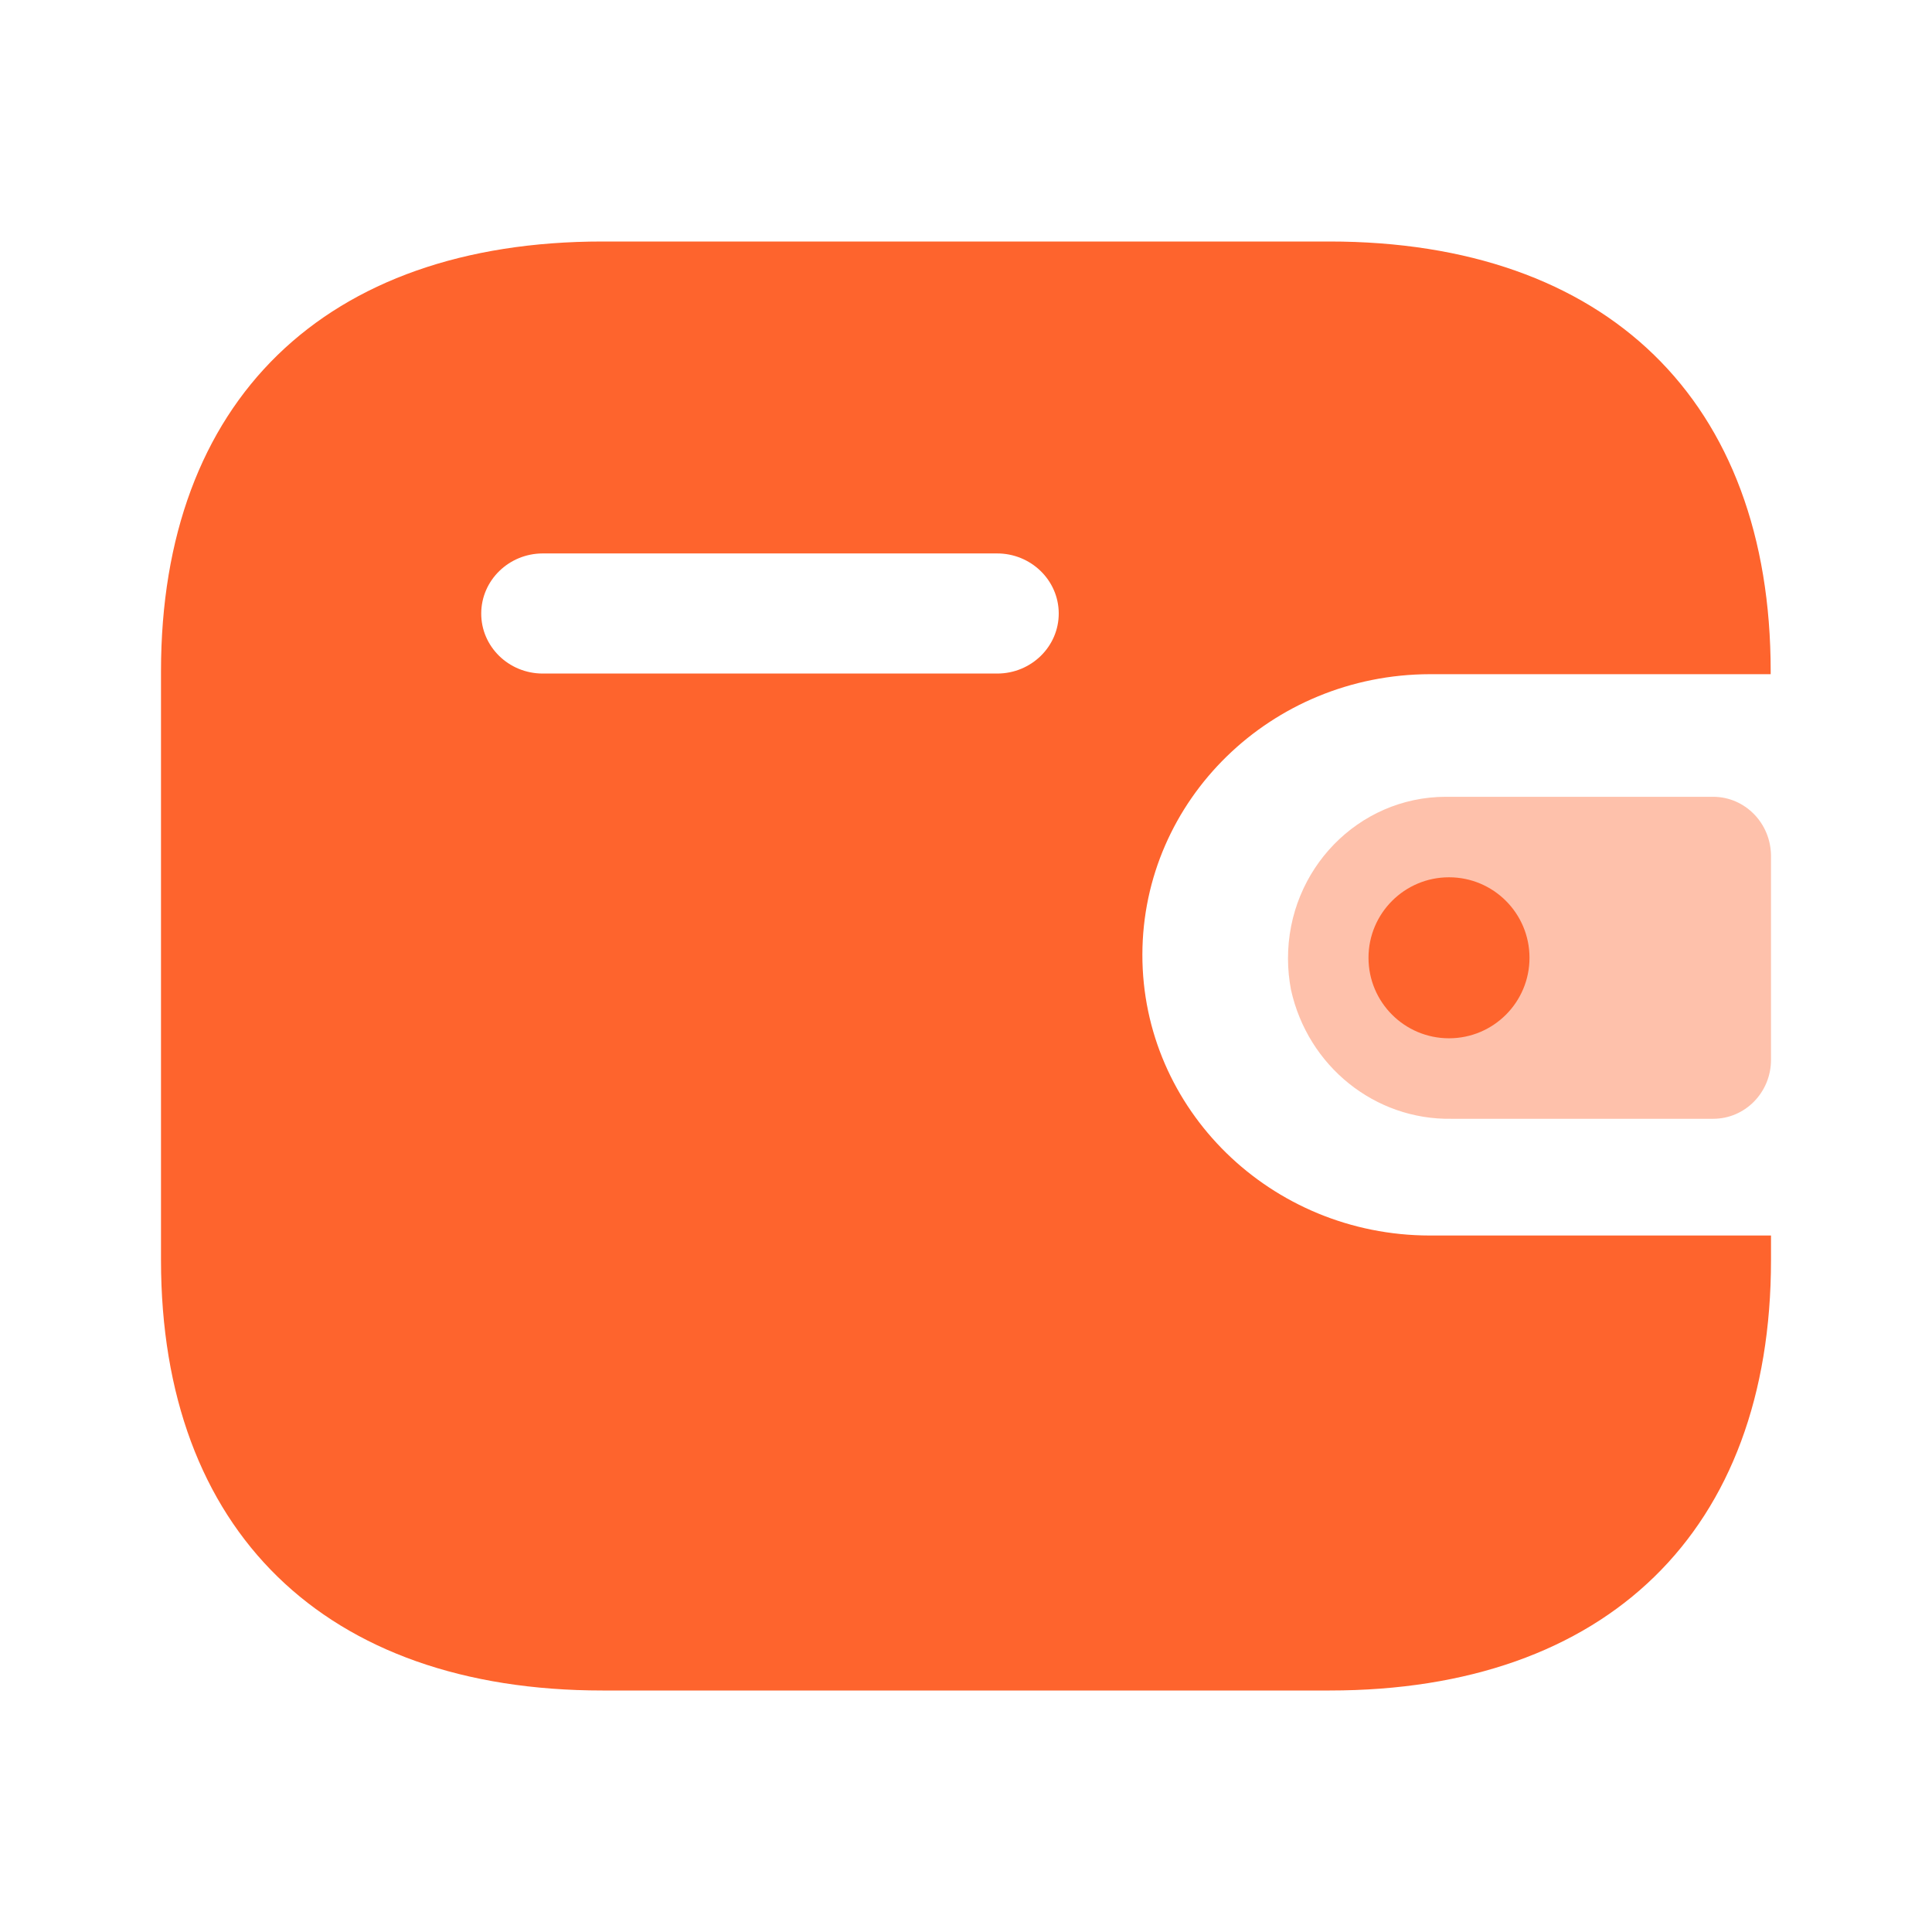 <svg width="24" height="24" viewBox="0 0 24 24" fill="none" xmlns="http://www.w3.org/2000/svg">
<path fill-rule="evenodd" clip-rule="evenodd" d="M21.996 8.375H17.762C15.791 8.379 14.195 9.935 14.191 11.857C14.188 13.782 15.787 15.346 17.762 15.348H22V15.654C22 19.014 19.964 21 16.517 21H7.484C4.036 21 2 19.014 2 15.654V8.338C2 4.979 4.036 3 7.484 3H16.514C19.96 3 21.996 4.979 21.996 8.338V8.375ZM6.74 8.367H12.38H12.383H12.39C12.812 8.366 13.154 8.03 13.152 7.618C13.15 7.206 12.805 6.873 12.383 6.875H6.74C6.32 6.877 5.98 7.209 5.978 7.619C5.976 8.03 6.317 8.366 6.74 8.367Z" fill="#FE642D"/>
<path opacity="0.4" d="M16.037 12.295C16.247 13.246 17.081 13.915 18.033 13.898H21.282C21.679 13.898 22 13.57 22 13.165V10.633C21.999 10.228 21.679 9.899 21.282 9.898H17.956C16.873 9.902 15.998 10.801 16 11.909C16 12.038 16.013 12.168 16.037 12.295Z" fill="#FE642D"/>
<circle cx="18" cy="11.898" r="1" fill="#FE642D"/>
</svg>
